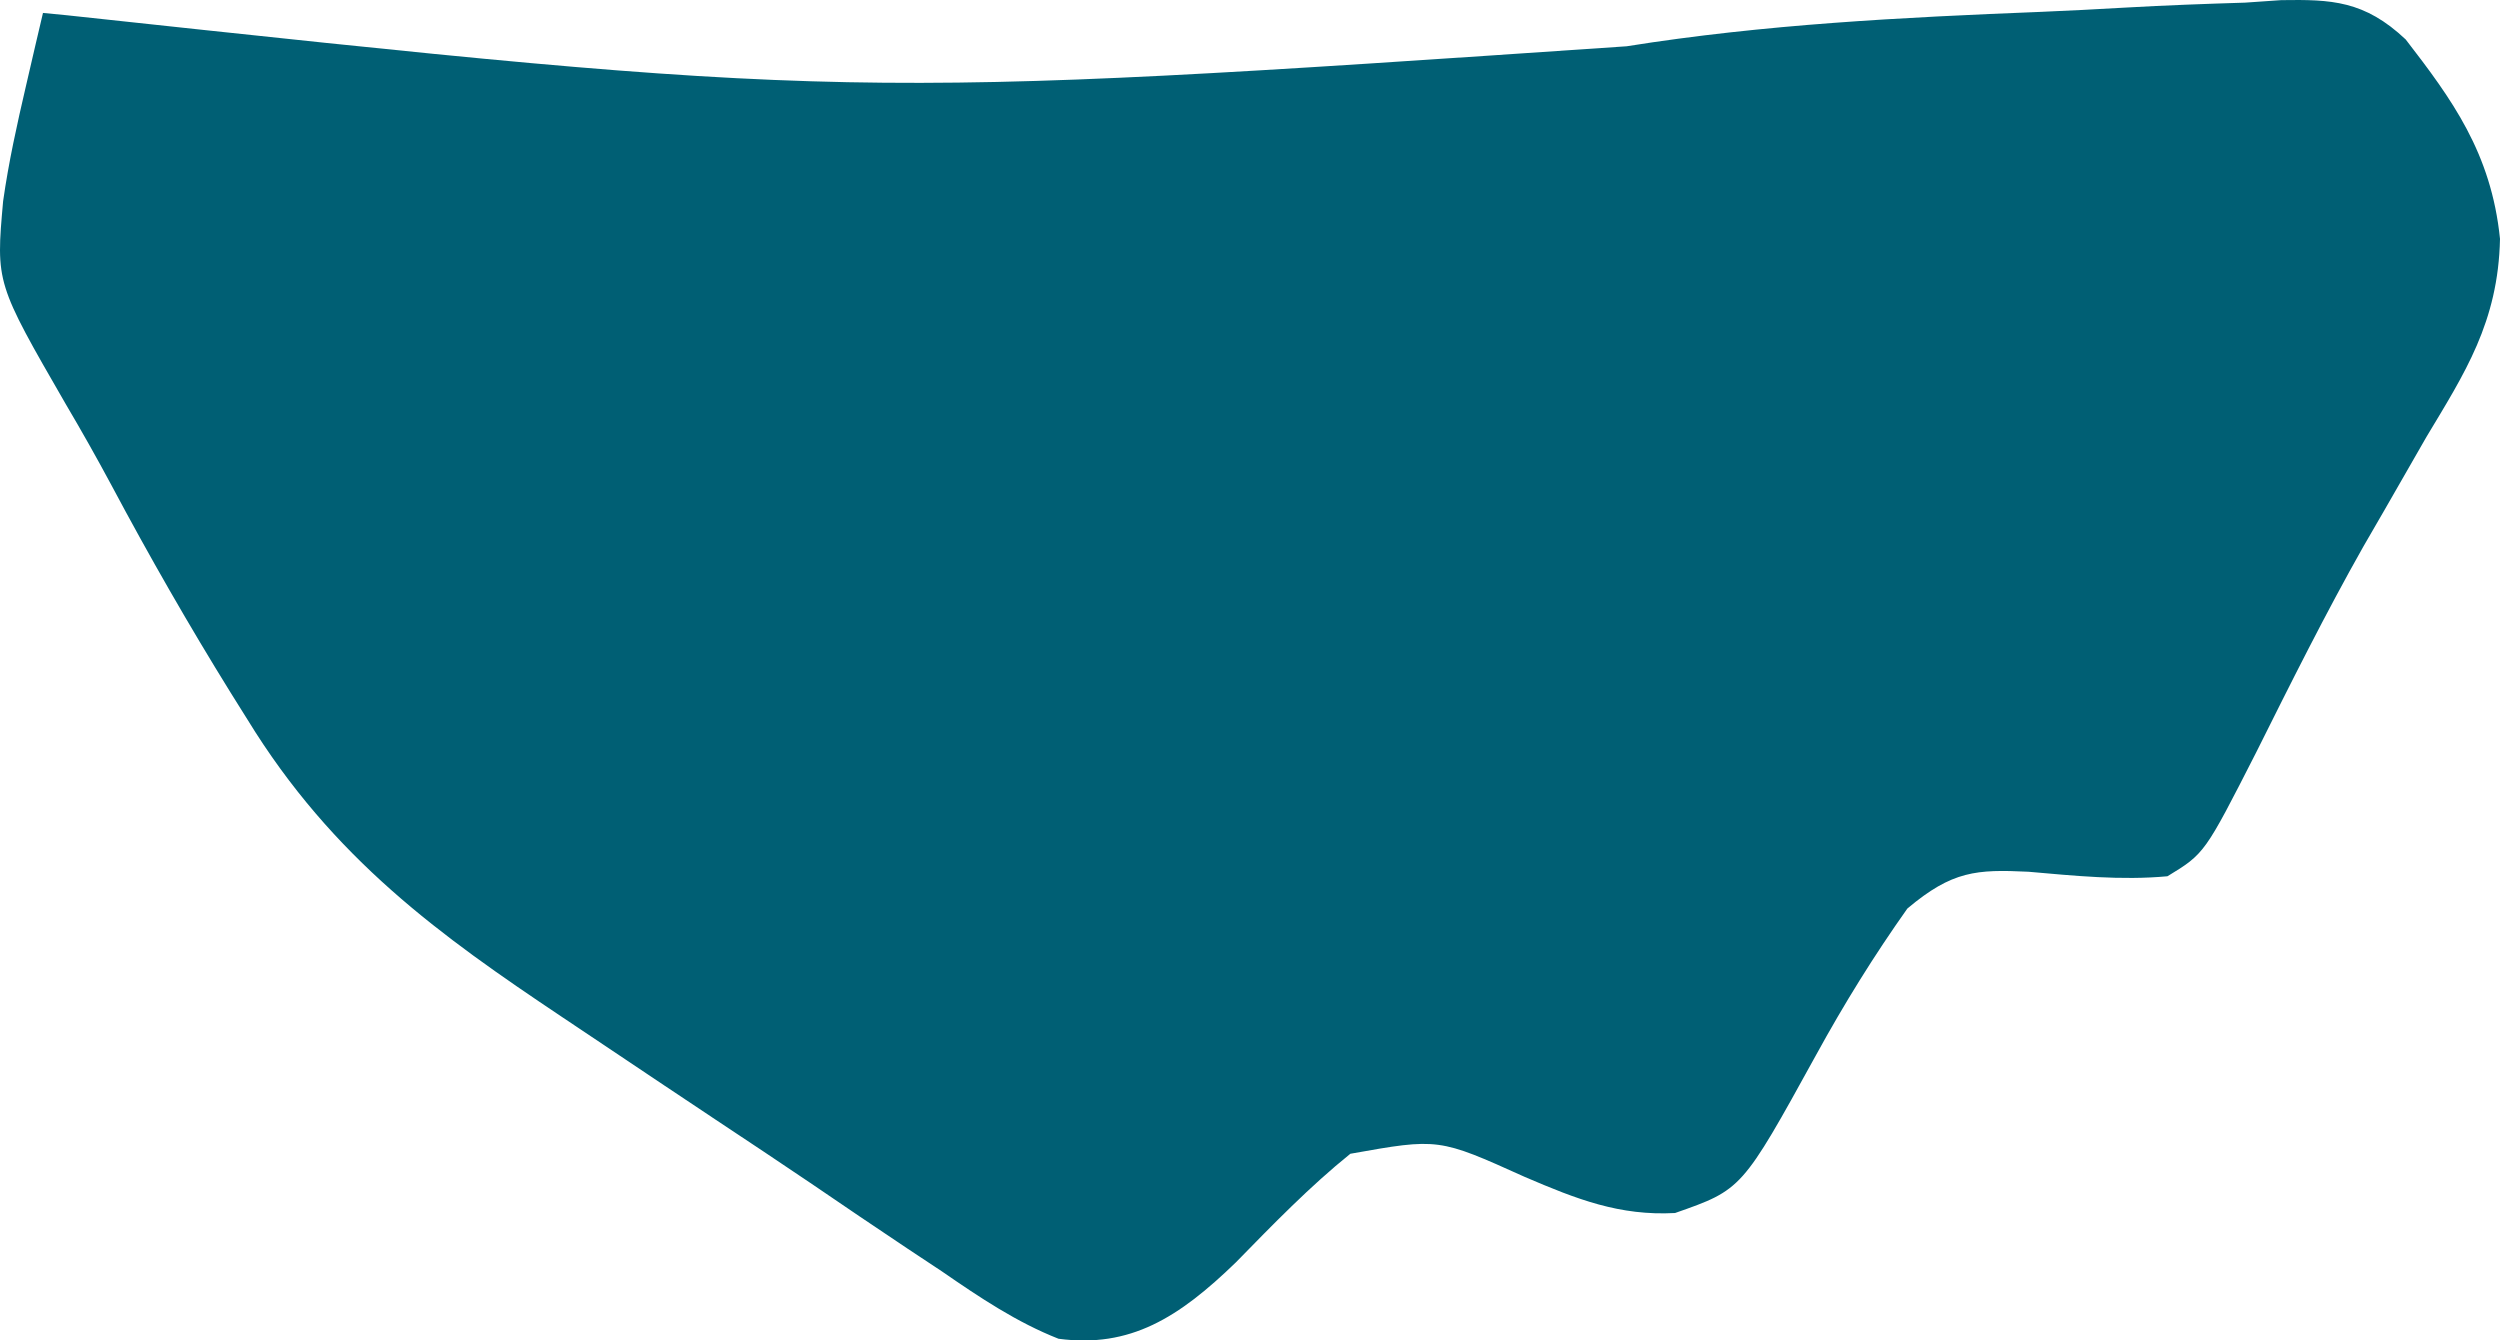 <svg width="373" height="200" viewBox="0 0 373 200" fill="none" xmlns="http://www.w3.org/2000/svg">
<path d="M6.412 1.93C7.599 2.046 8.787 2.161 10.011 2.28C126.419 14.822 126.419 14.822 242.695 6.905C263.23 3.626 283.837 2.592 304.502 1.77C308.712 1.591 312.922 1.378 317.131 1.131C323.073 0.792 329.011 0.577 334.957 0.394C336.743 0.271 338.53 0.147 340.371 0.02C347.813 -0.092 352.759 0.068 358.933 5.891C365.776 14.757 371.7 22.784 373 35.642C372.735 48.096 367.696 55.729 362.027 65.184C359.946 68.802 357.869 72.423 355.795 76.047C354.743 77.865 353.691 79.683 352.608 81.556C346.979 91.509 341.803 101.876 336.628 112.247C328.927 127.36 328.927 127.36 323.385 130.738C316.457 131.377 309.553 130.669 302.635 130.064C294.903 129.695 291.277 129.91 284.579 135.554C279.612 142.567 275.176 149.708 270.919 157.477C259.896 177.489 259.896 177.489 249.917 180.982C241.655 181.428 235.278 178.938 227.487 175.591C214.636 169.794 214.636 169.794 201.472 172.141C195.463 176.983 189.939 182.67 184.379 188.358C175.902 196.573 168.629 201.17 157.932 199.742C151.742 197.305 146.228 193.625 140.516 189.679C138.007 188.017 138.007 188.017 135.447 186.322C130.661 183.135 125.897 179.9 121.135 176.651C116.382 173.428 111.606 170.264 106.831 167.096C101.663 163.662 96.502 160.207 91.344 156.746C88.808 155.044 86.27 153.346 83.731 151.652C65.844 139.681 49.676 128.178 36.89 107.305C36.08 106.012 35.27 104.718 34.436 103.385C28.202 93.329 22.279 83.003 16.616 72.372C14.421 68.278 12.149 64.253 9.813 60.296C-0.621 42.216 -0.621 42.216 0.466 30.007C1.3 24.134 2.538 18.566 3.867 12.856C4.343 10.804 4.818 8.752 5.307 6.638C5.672 5.085 6.036 3.531 6.412 1.93Z" fill="#005F74"/>
</svg>
